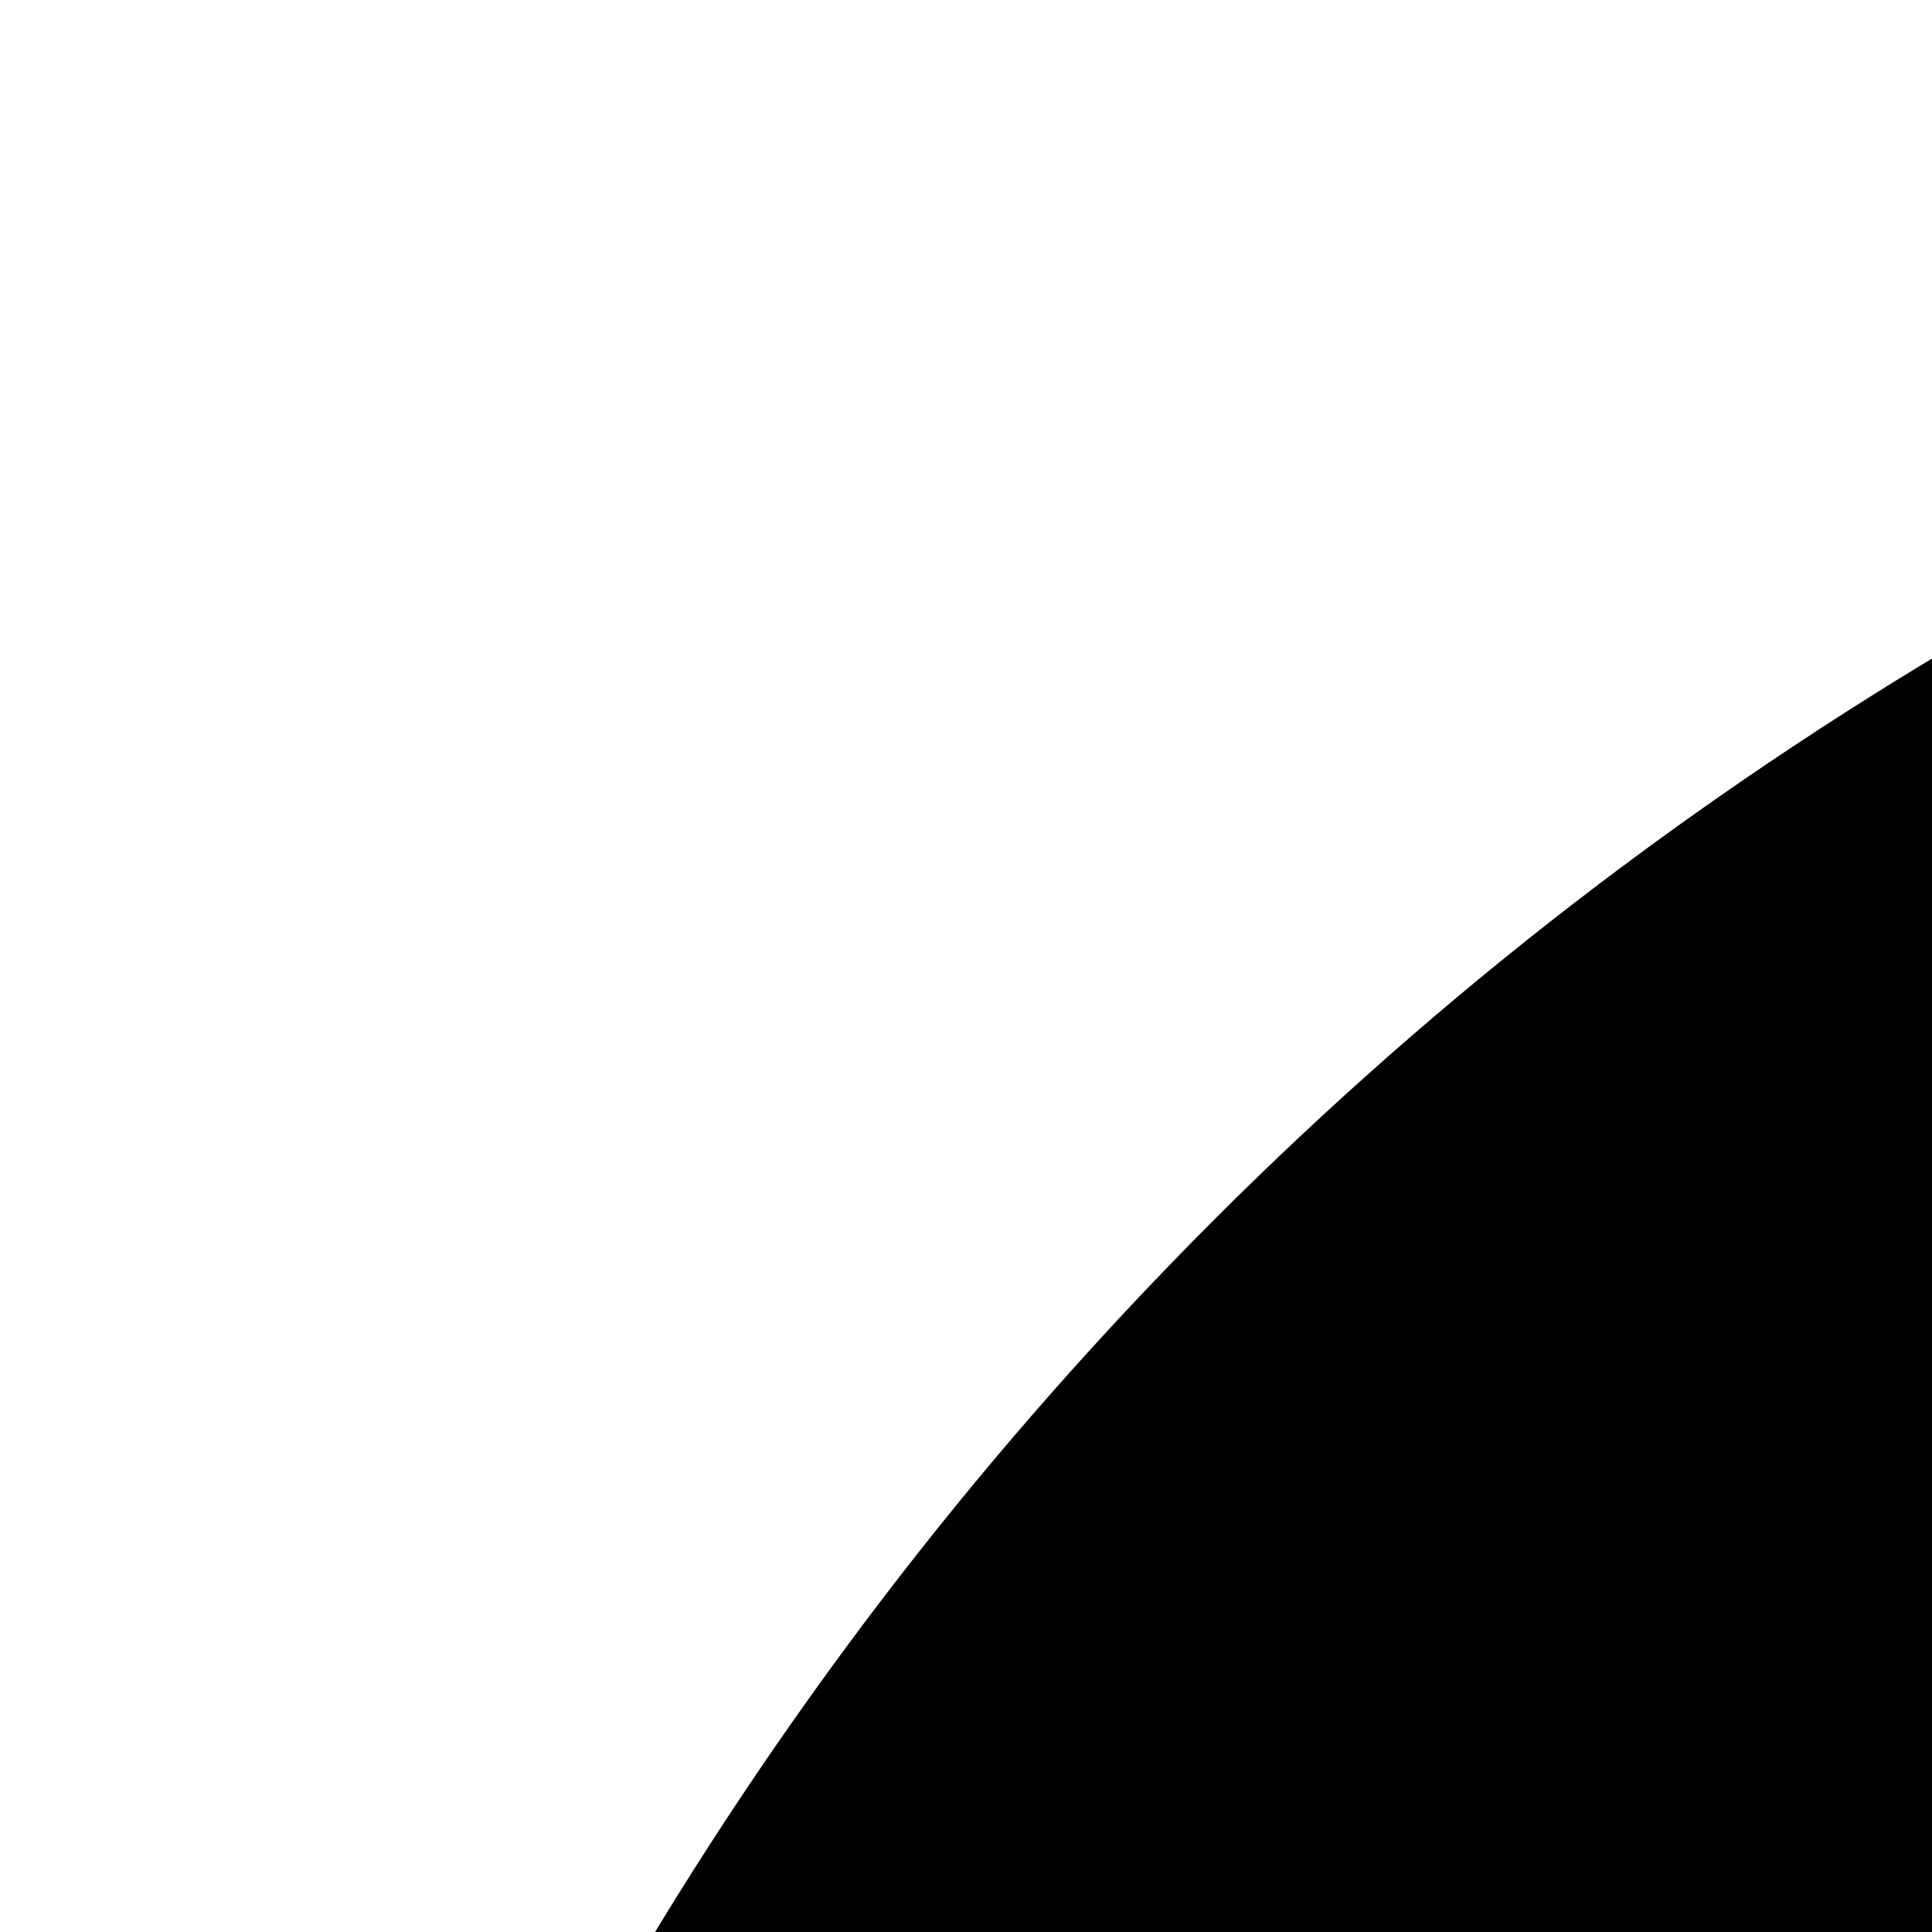 <svg xmlns="http://www.w3.org/2000/svg" version="1.1" viewBox="0 0 512 512" fill="currentColor"><path fill="currentColor" d="M32 1024q0-137 35-264t100-237t155-200t201-155T760 68t264-36q137 0 264 35t237 100t200 155t155 201t100 237t36 264q0 137-35 264t-100 237t-155 200t-201 155t-237 100t-264 36q-137 0-264-35t-237-100t-200-155t-155-201t-100-237t-36-264"/></svg>